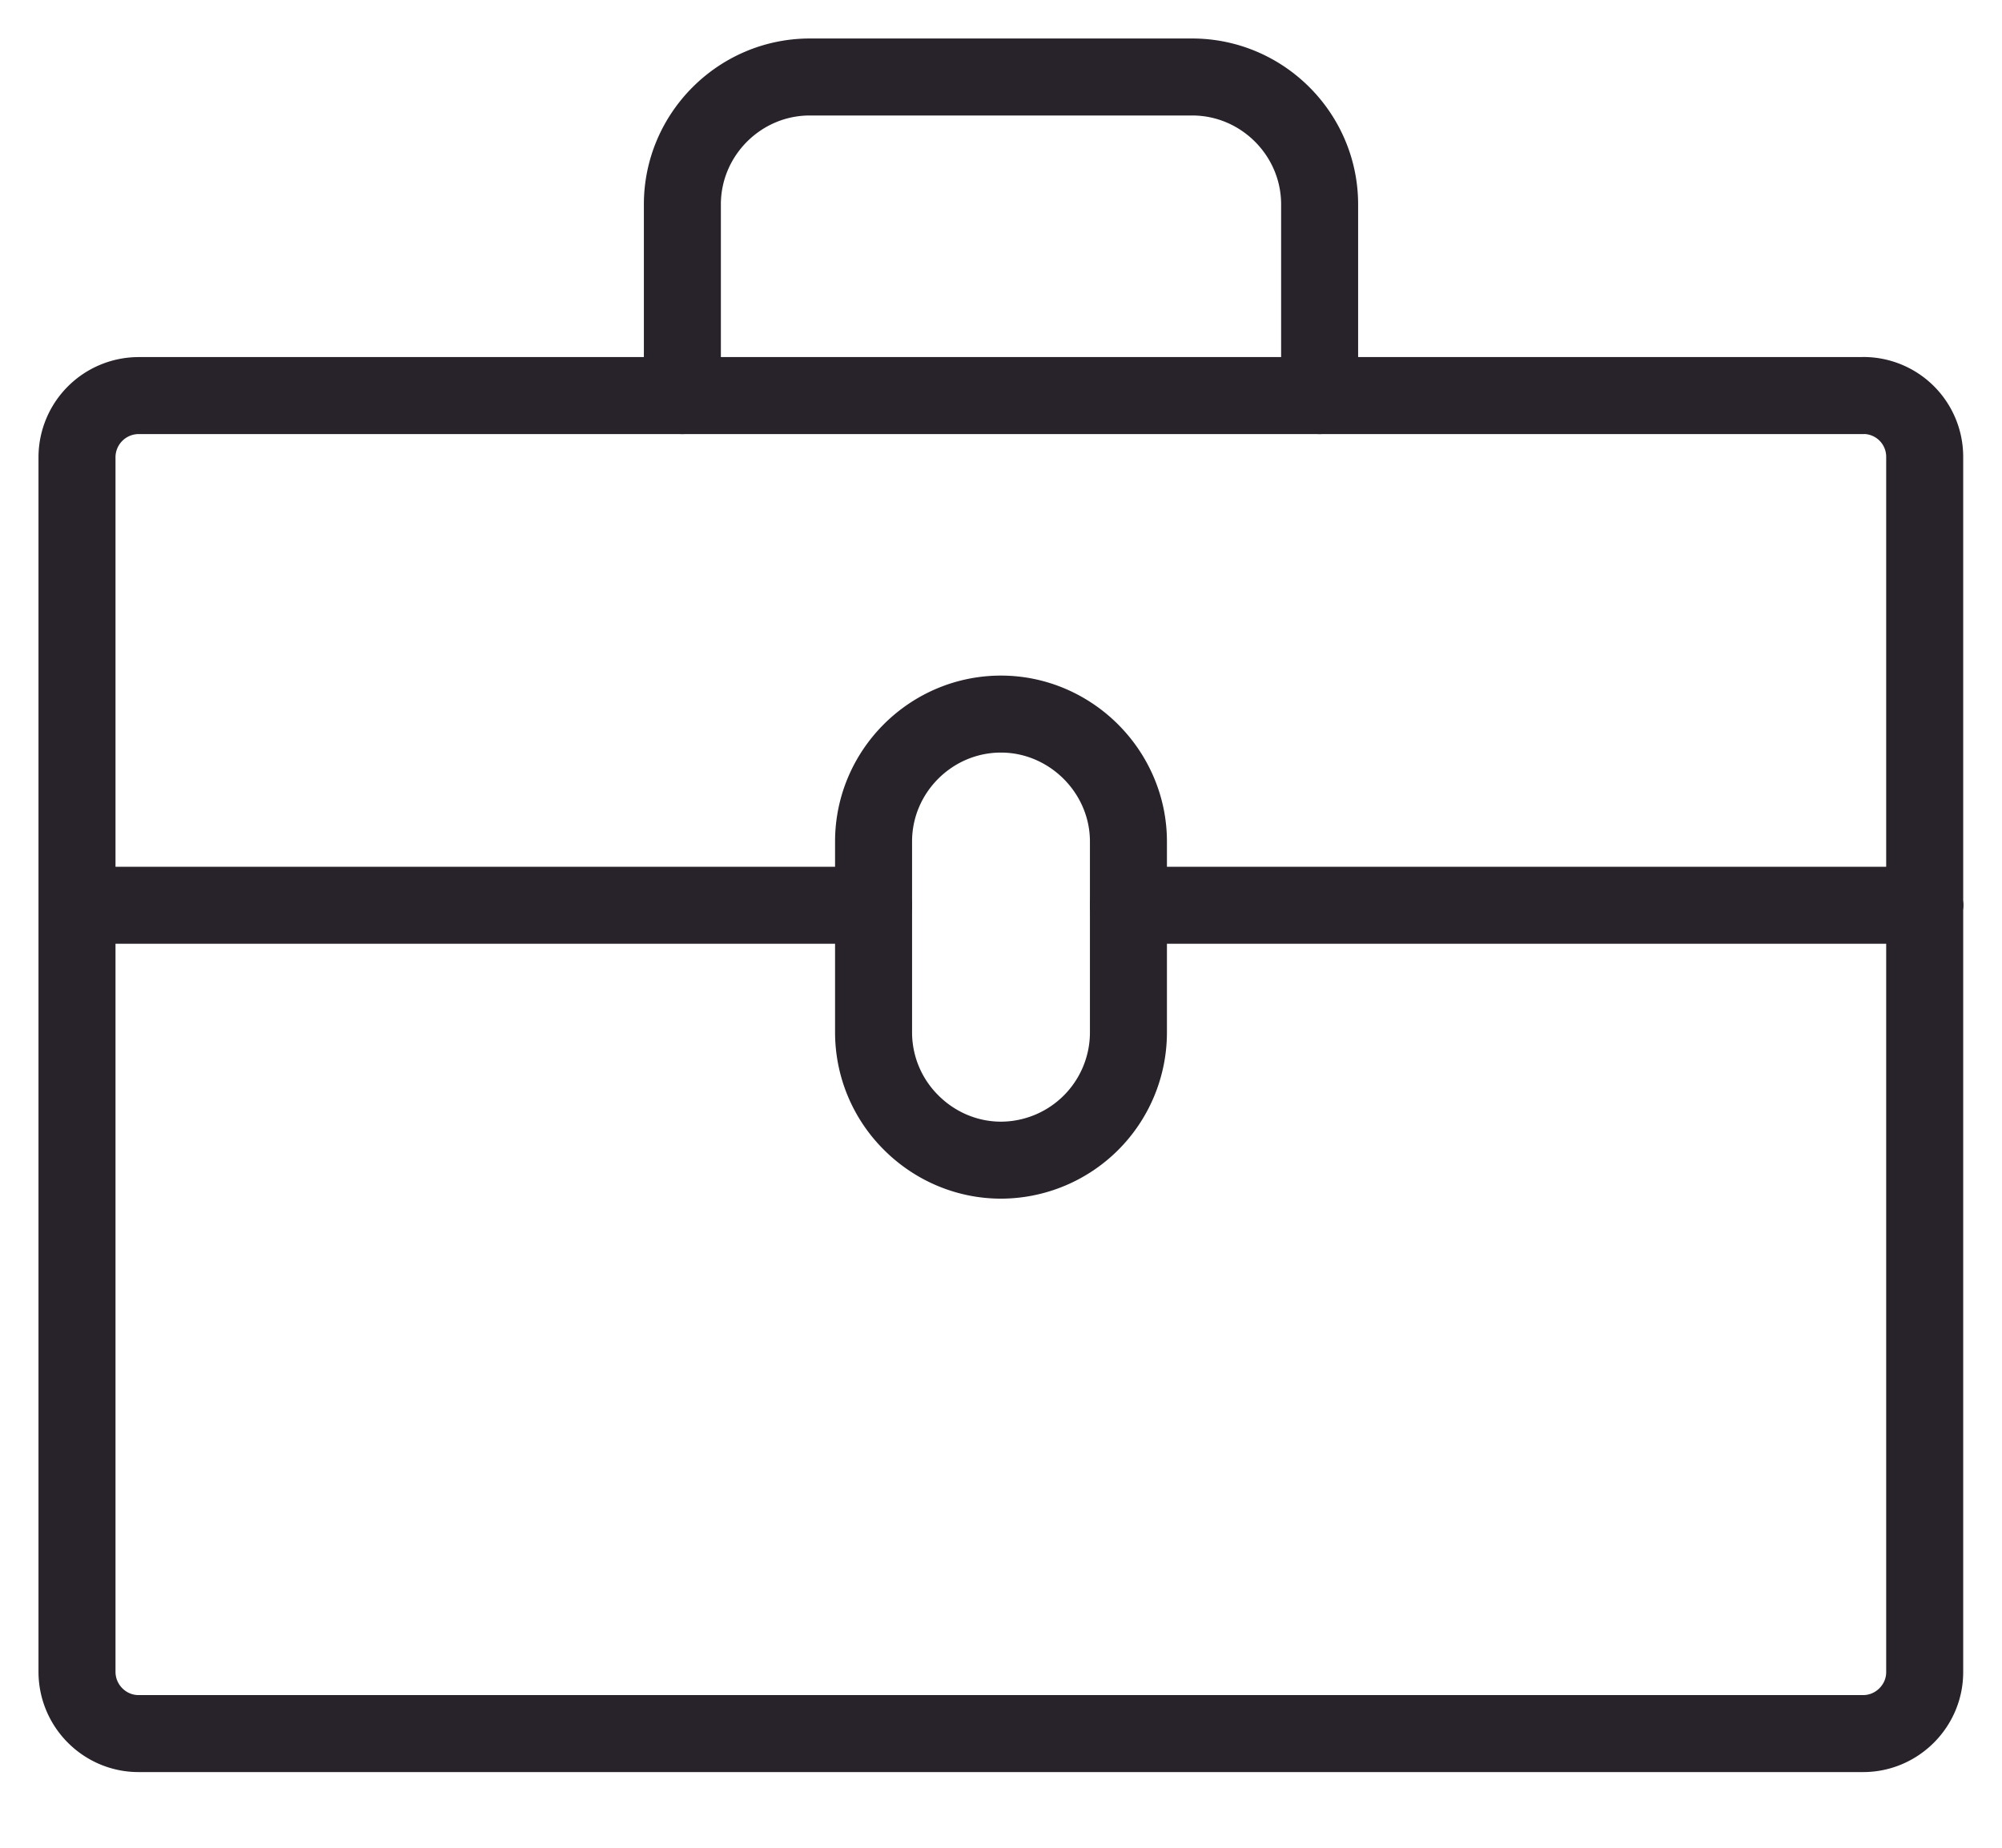 <svg width="26" height="24" fill="none" xmlns="http://www.w3.org/2000/svg"><path d="M24.201 5.138H1.8a.802.802 0 00-.8.799v15.777c0 .443.36.803.799.803h22.398c.439 0 .799-.36.799-.798V5.937a.796.796 0 00-.795-.8zm-12.856 6.62H1m24 0H14.655" stroke="#28222B" stroke-miterlimit="10" stroke-linecap="round" stroke-linejoin="round"/><path d="M8.862 5.138V2.655c0-.91.745-1.655 1.655-1.655h4.966c.91 0 1.655.745 1.655 1.655v2.483m-2.483 5.793v2.483A1.66 1.66 0 0113 15.069c-.455 0-.87-.19-1.167-.488a1.652 1.652 0 01-.488-1.167V10.93c0-.91.745-1.655 1.655-1.655.455 0 .869.19 1.167.488.298.298.488.712.488 1.167z" stroke="#28222B" stroke-miterlimit="10" stroke-linecap="round" stroke-linejoin="round"/></svg>